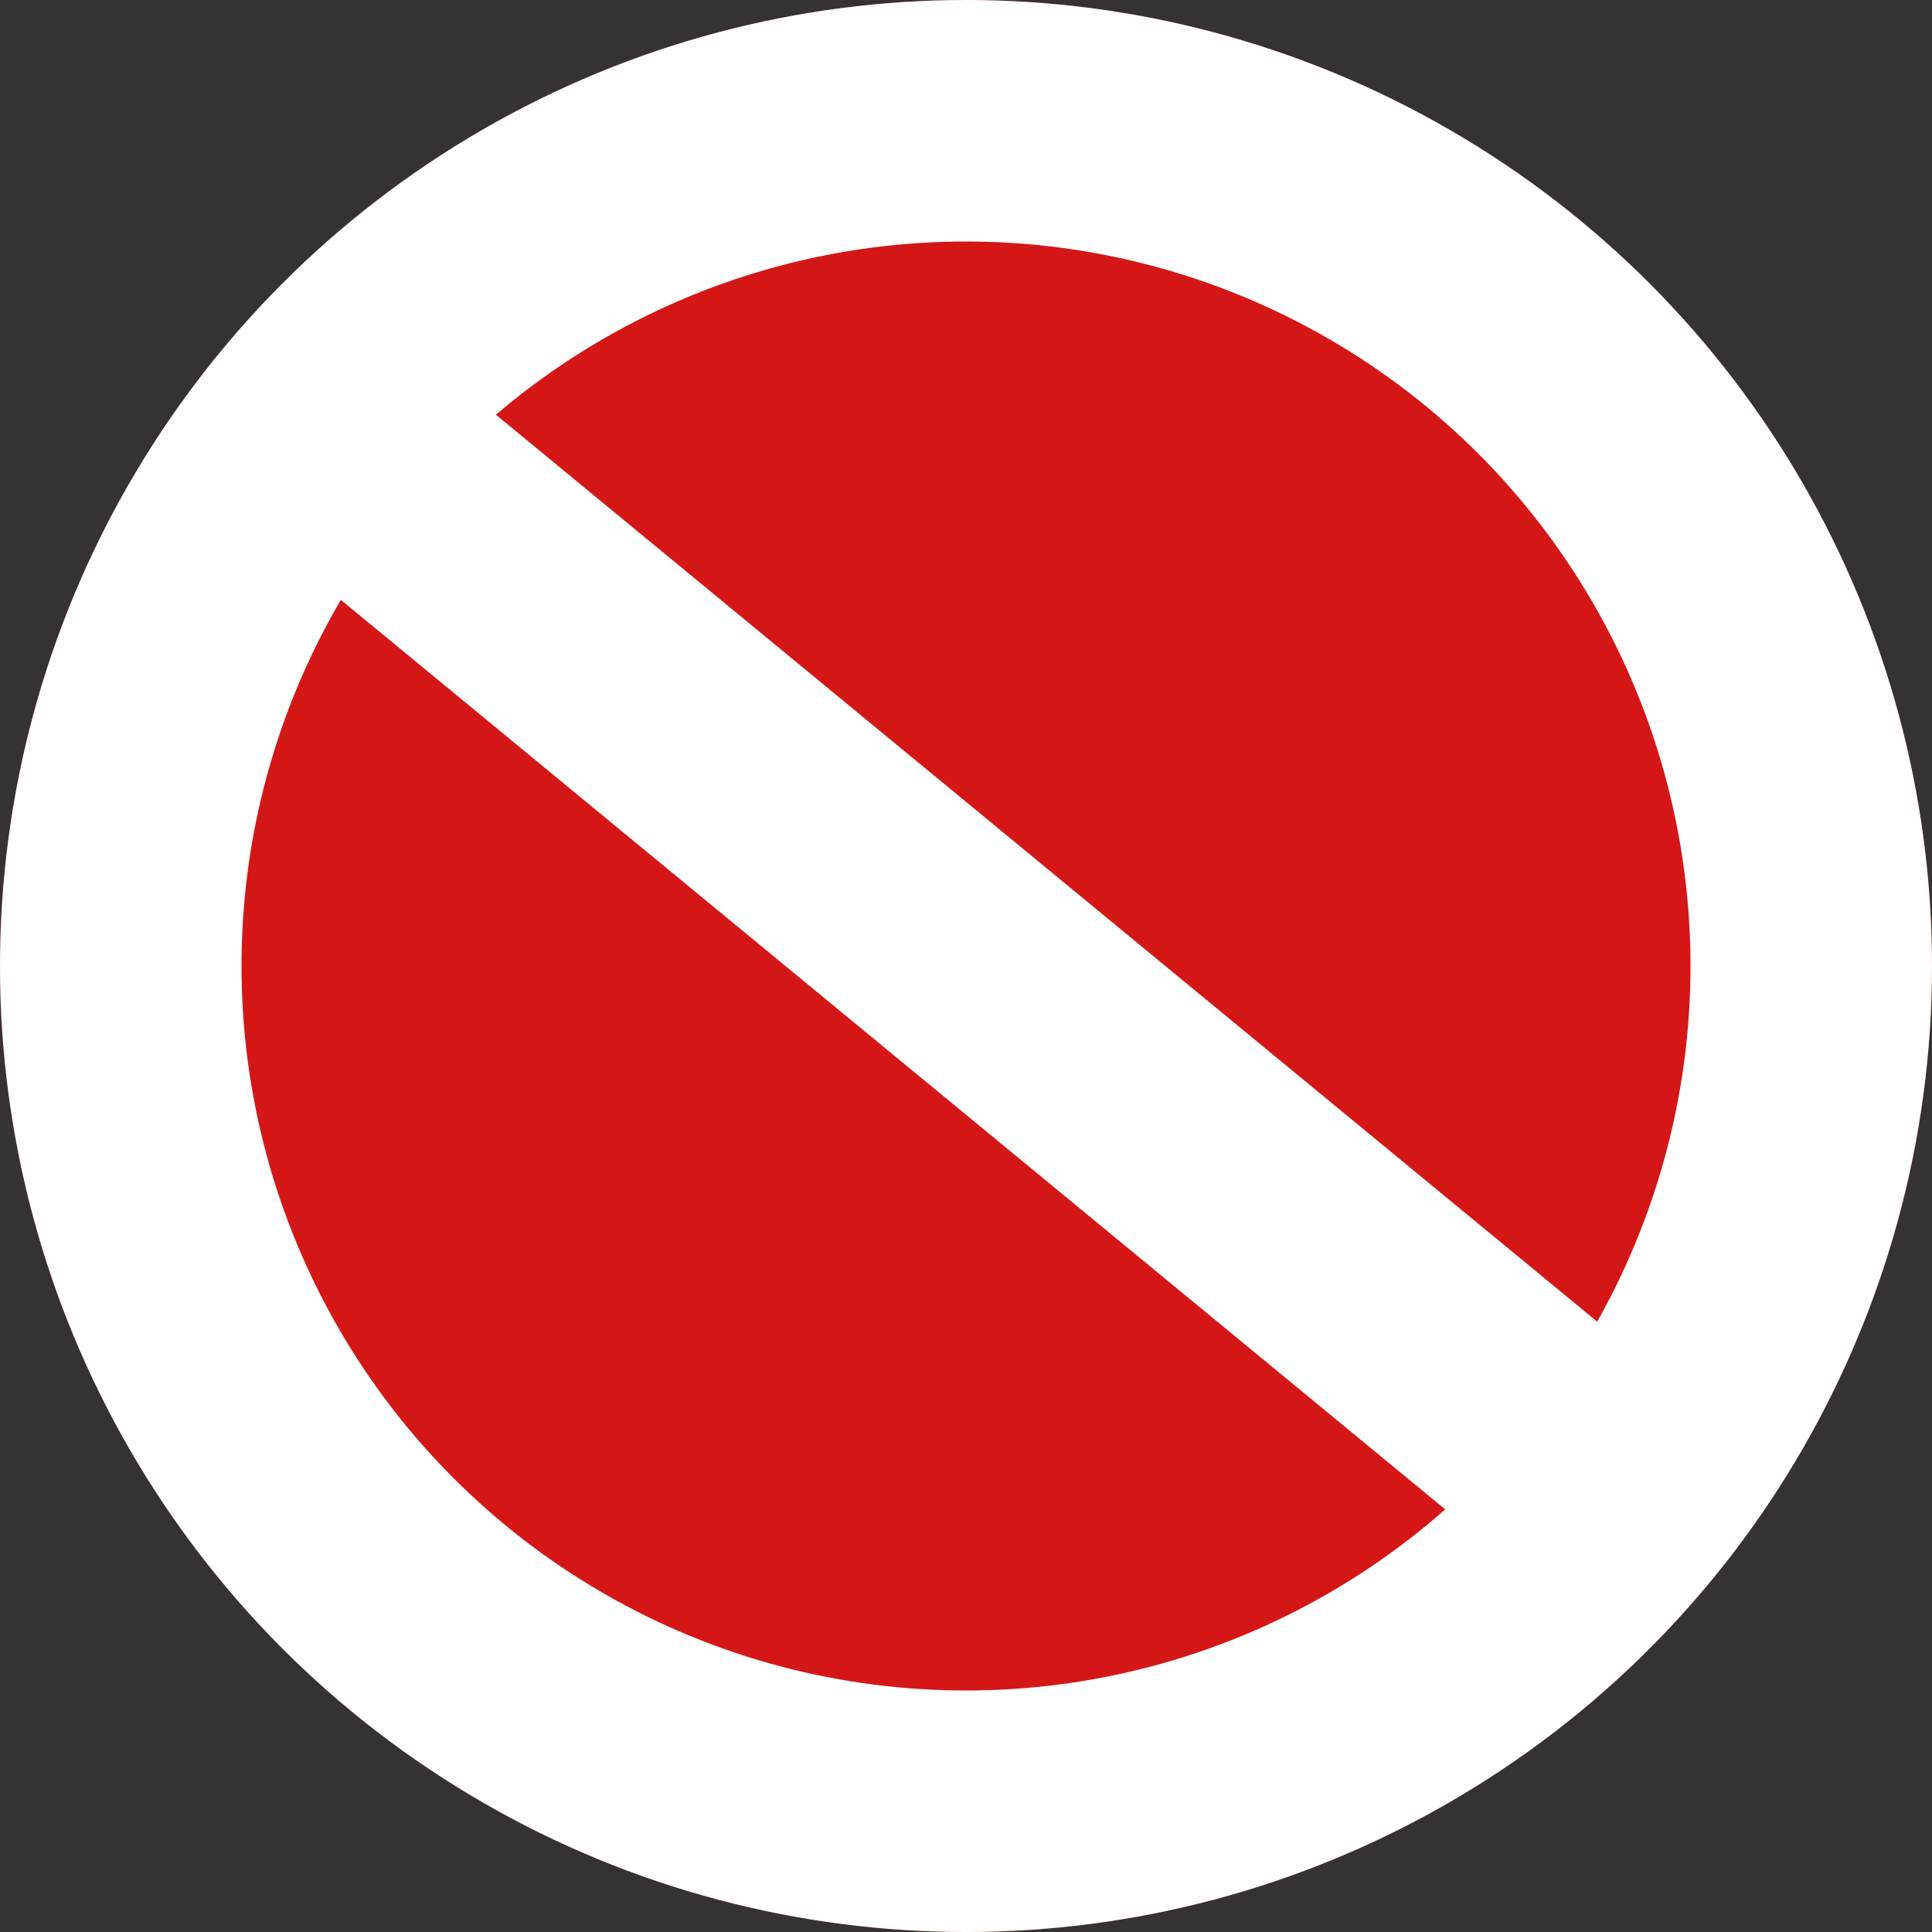 <svg xmlns="http://www.w3.org/2000/svg" width="24" height="24" viewBox="0 0 24 24">
  <rect x="0" y="0" width="24" height="24" fill="#333333" stroke="none"/>
  <g id="그룹_45" data-name="그룹 45" transform="translate(0 0.052)">
    <g id="타원_12" data-name="타원 12" transform="translate(0 -0.052)" fill="#d51616" stroke="#fff" stroke-width="3">
      <circle cx="12" cy="12" r="12" stroke="none"/>
      <circle cx="12" cy="12" r="10.5" fill="none"/>
    </g>
    <line id="선_25" data-name="선 25" x2="17" y2="14" transform="translate(3.5 4.852)" fill="none" stroke="#fff" stroke-width="3"/>
  </g>
</svg>
